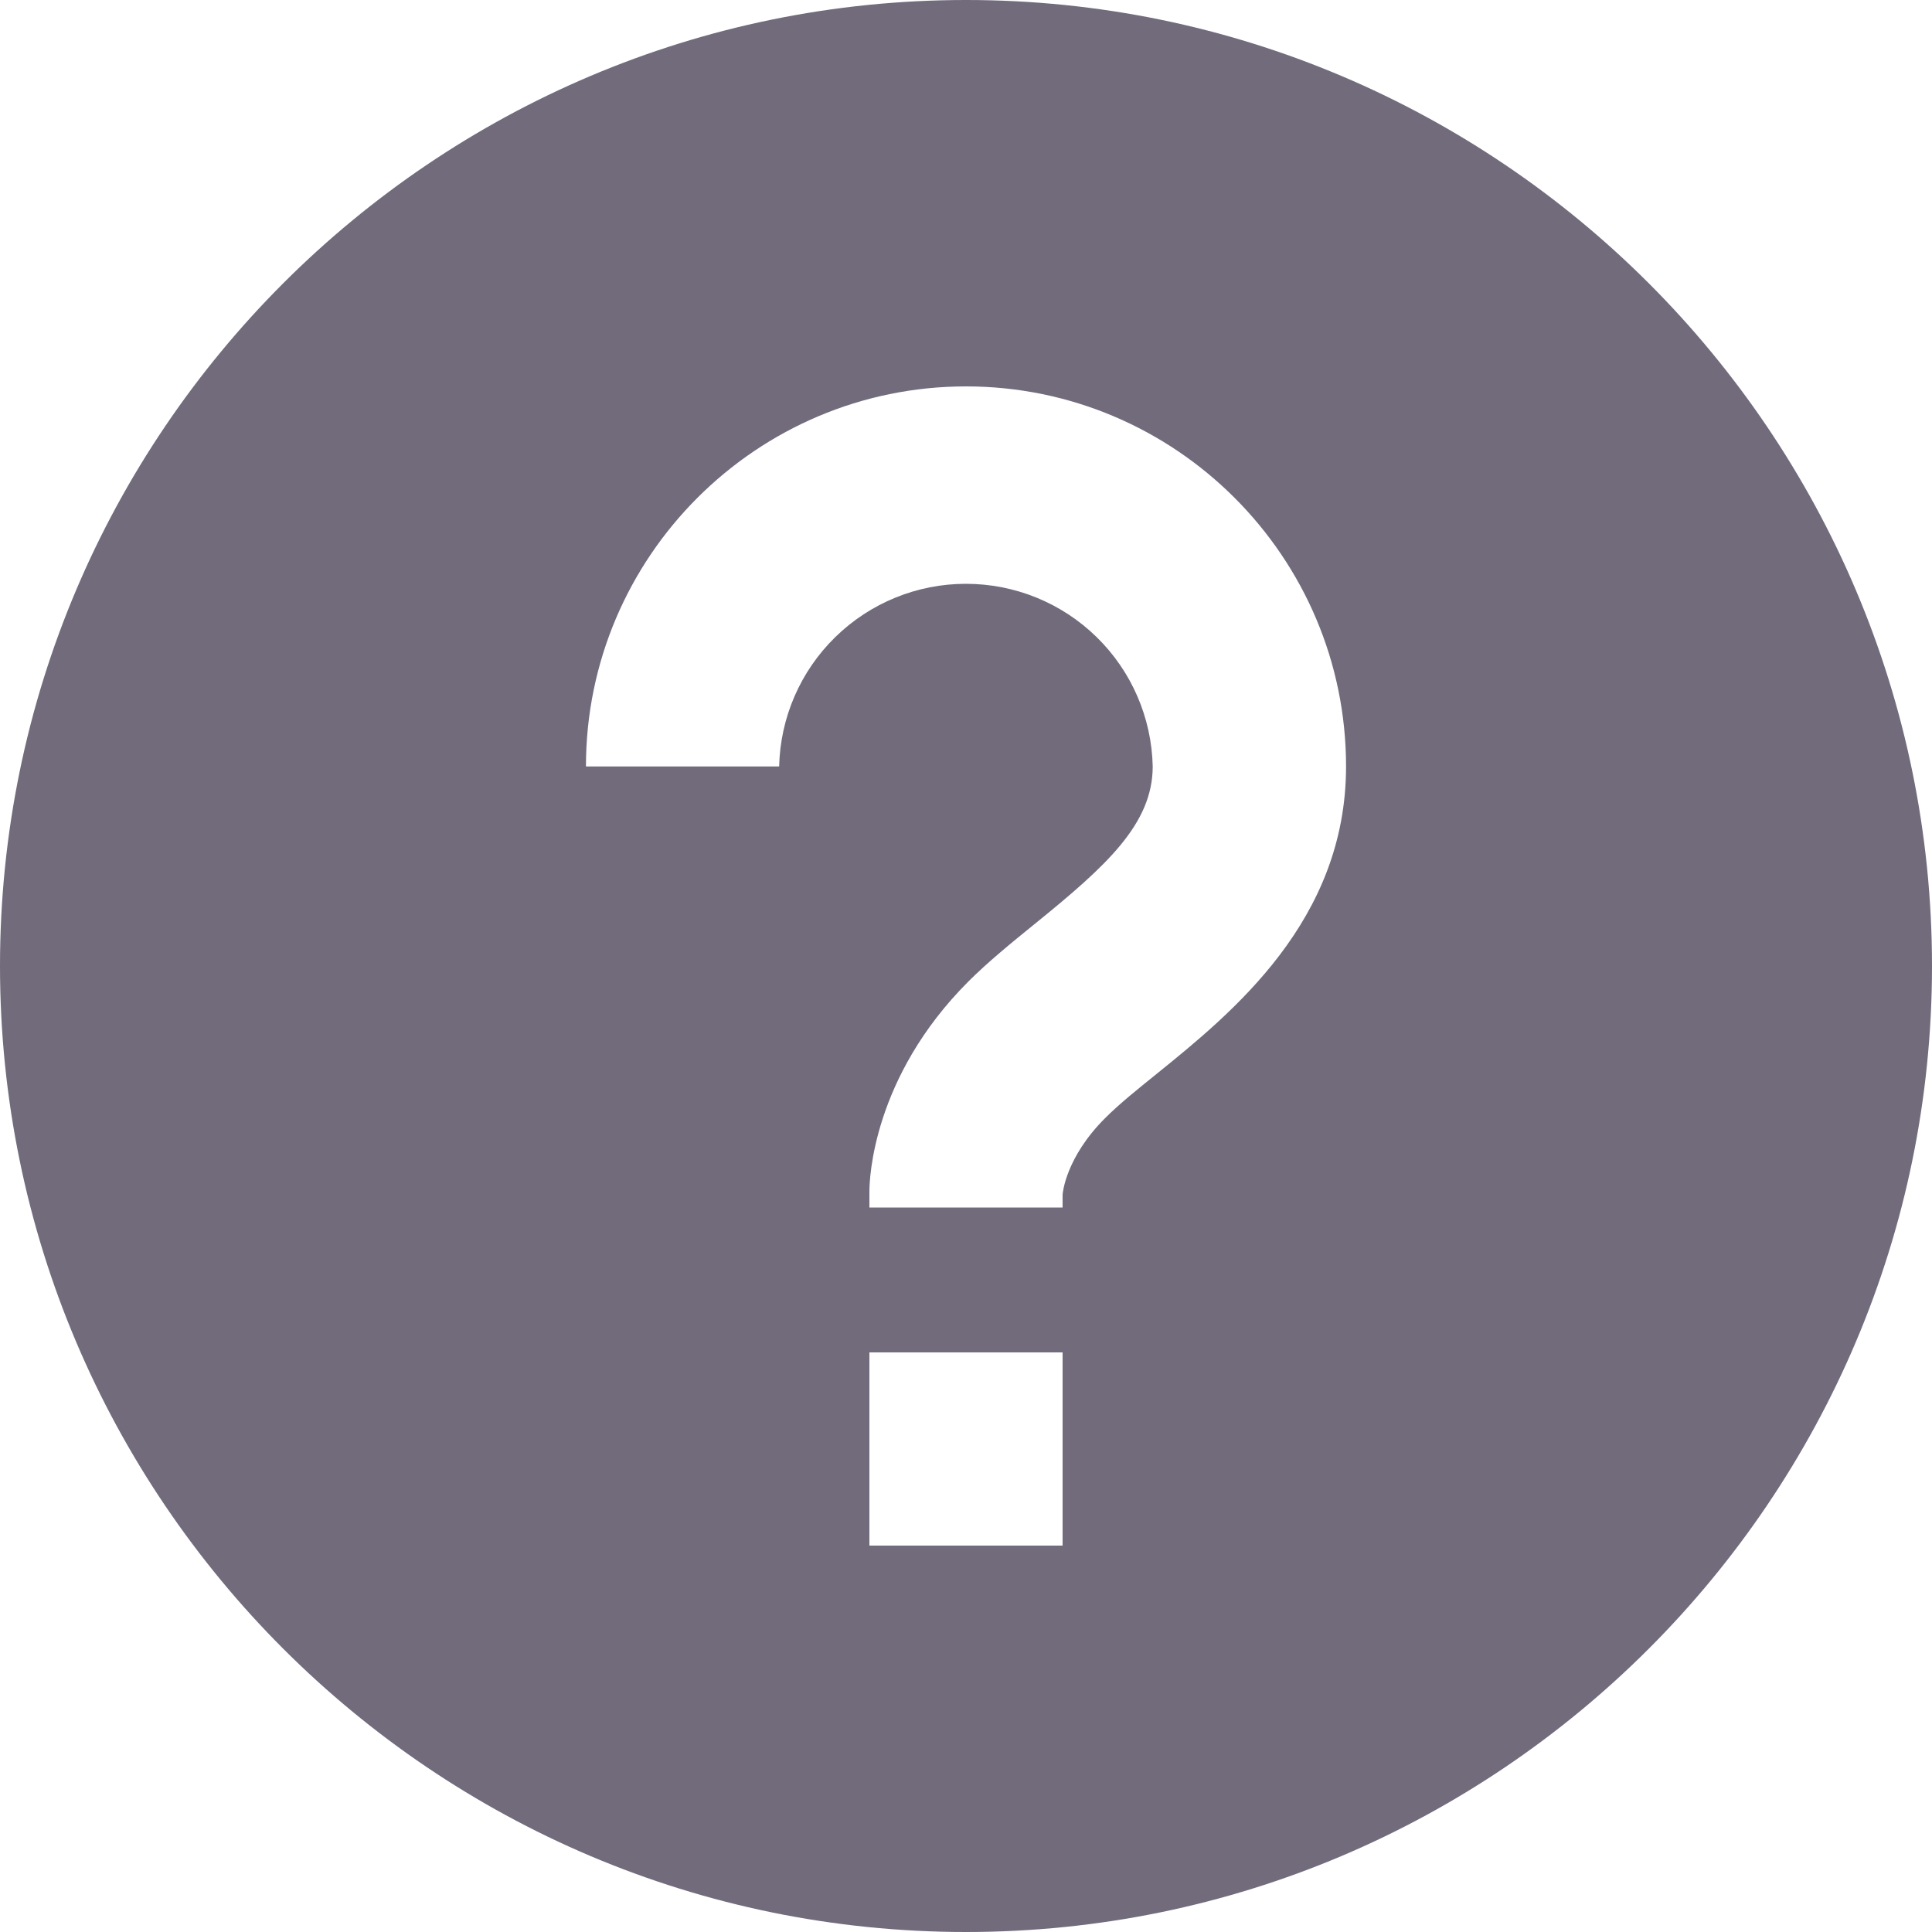 <svg width="28" height="28" viewBox="0 0 28 28" fill="none" xmlns="http://www.w3.org/2000/svg">
<path d="M14 0C6.28 0 0 6.28 0 14C0 21.72 6.28 28 14 28C21.72 28 28 21.72 28 14C28 6.28 21.72 0 14 0ZM15.4 22.4H12.6V19.6H15.4V22.4ZM16.766 15.561C16.492 15.782 16.227 15.994 16.017 16.204C15.446 16.773 15.401 17.291 15.4 17.314V17.5H12.6V17.266C12.6 17.101 12.641 15.618 14.036 14.223C14.309 13.95 14.648 13.672 15.004 13.384C16.031 12.551 16.706 11.943 16.706 11.106C16.69 10.399 16.398 9.726 15.892 9.232C15.386 8.737 14.706 8.461 13.999 8.461C13.291 8.461 12.612 8.738 12.106 9.233C11.6 9.727 11.308 10.4 11.292 11.108H8.492C8.492 8.071 10.963 5.6 14 5.6C17.037 5.6 19.508 8.071 19.508 11.108C19.508 13.343 17.857 14.678 16.766 15.561V15.561Z" fill="#716B7C"/>
</svg>
